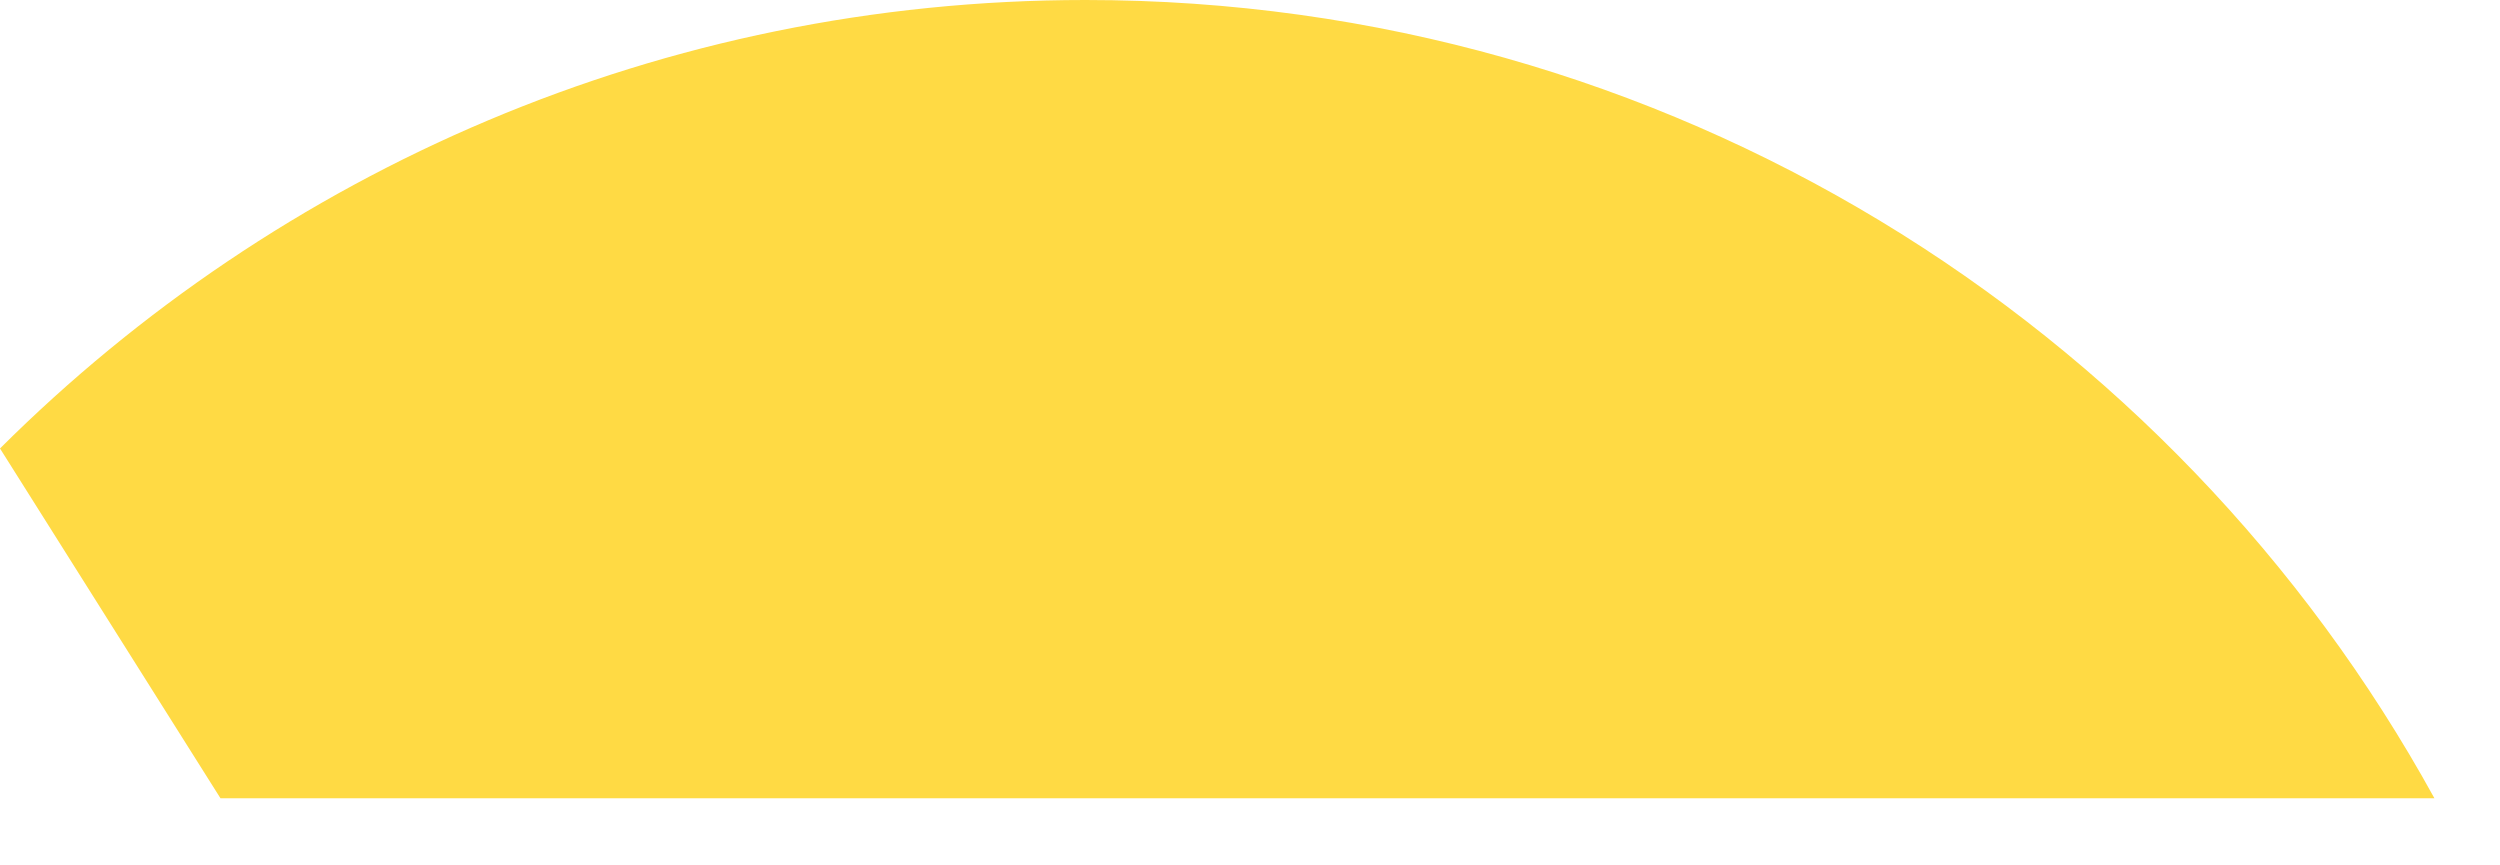 <svg preserveAspectRatio="none" width="100%" height="100%" overflow="visible" style="display: block;" viewBox="0 0 26 9" fill="none" xmlns="http://www.w3.org/2000/svg">
<path id="Vector" d="M2.293 8.302H25.318C22.597 3.353 17.335 0 11.29 0C6.883 0 2.893 1.782 0 4.664L2.293 8.302Z" fill="#FFDA44"/>
</svg>
